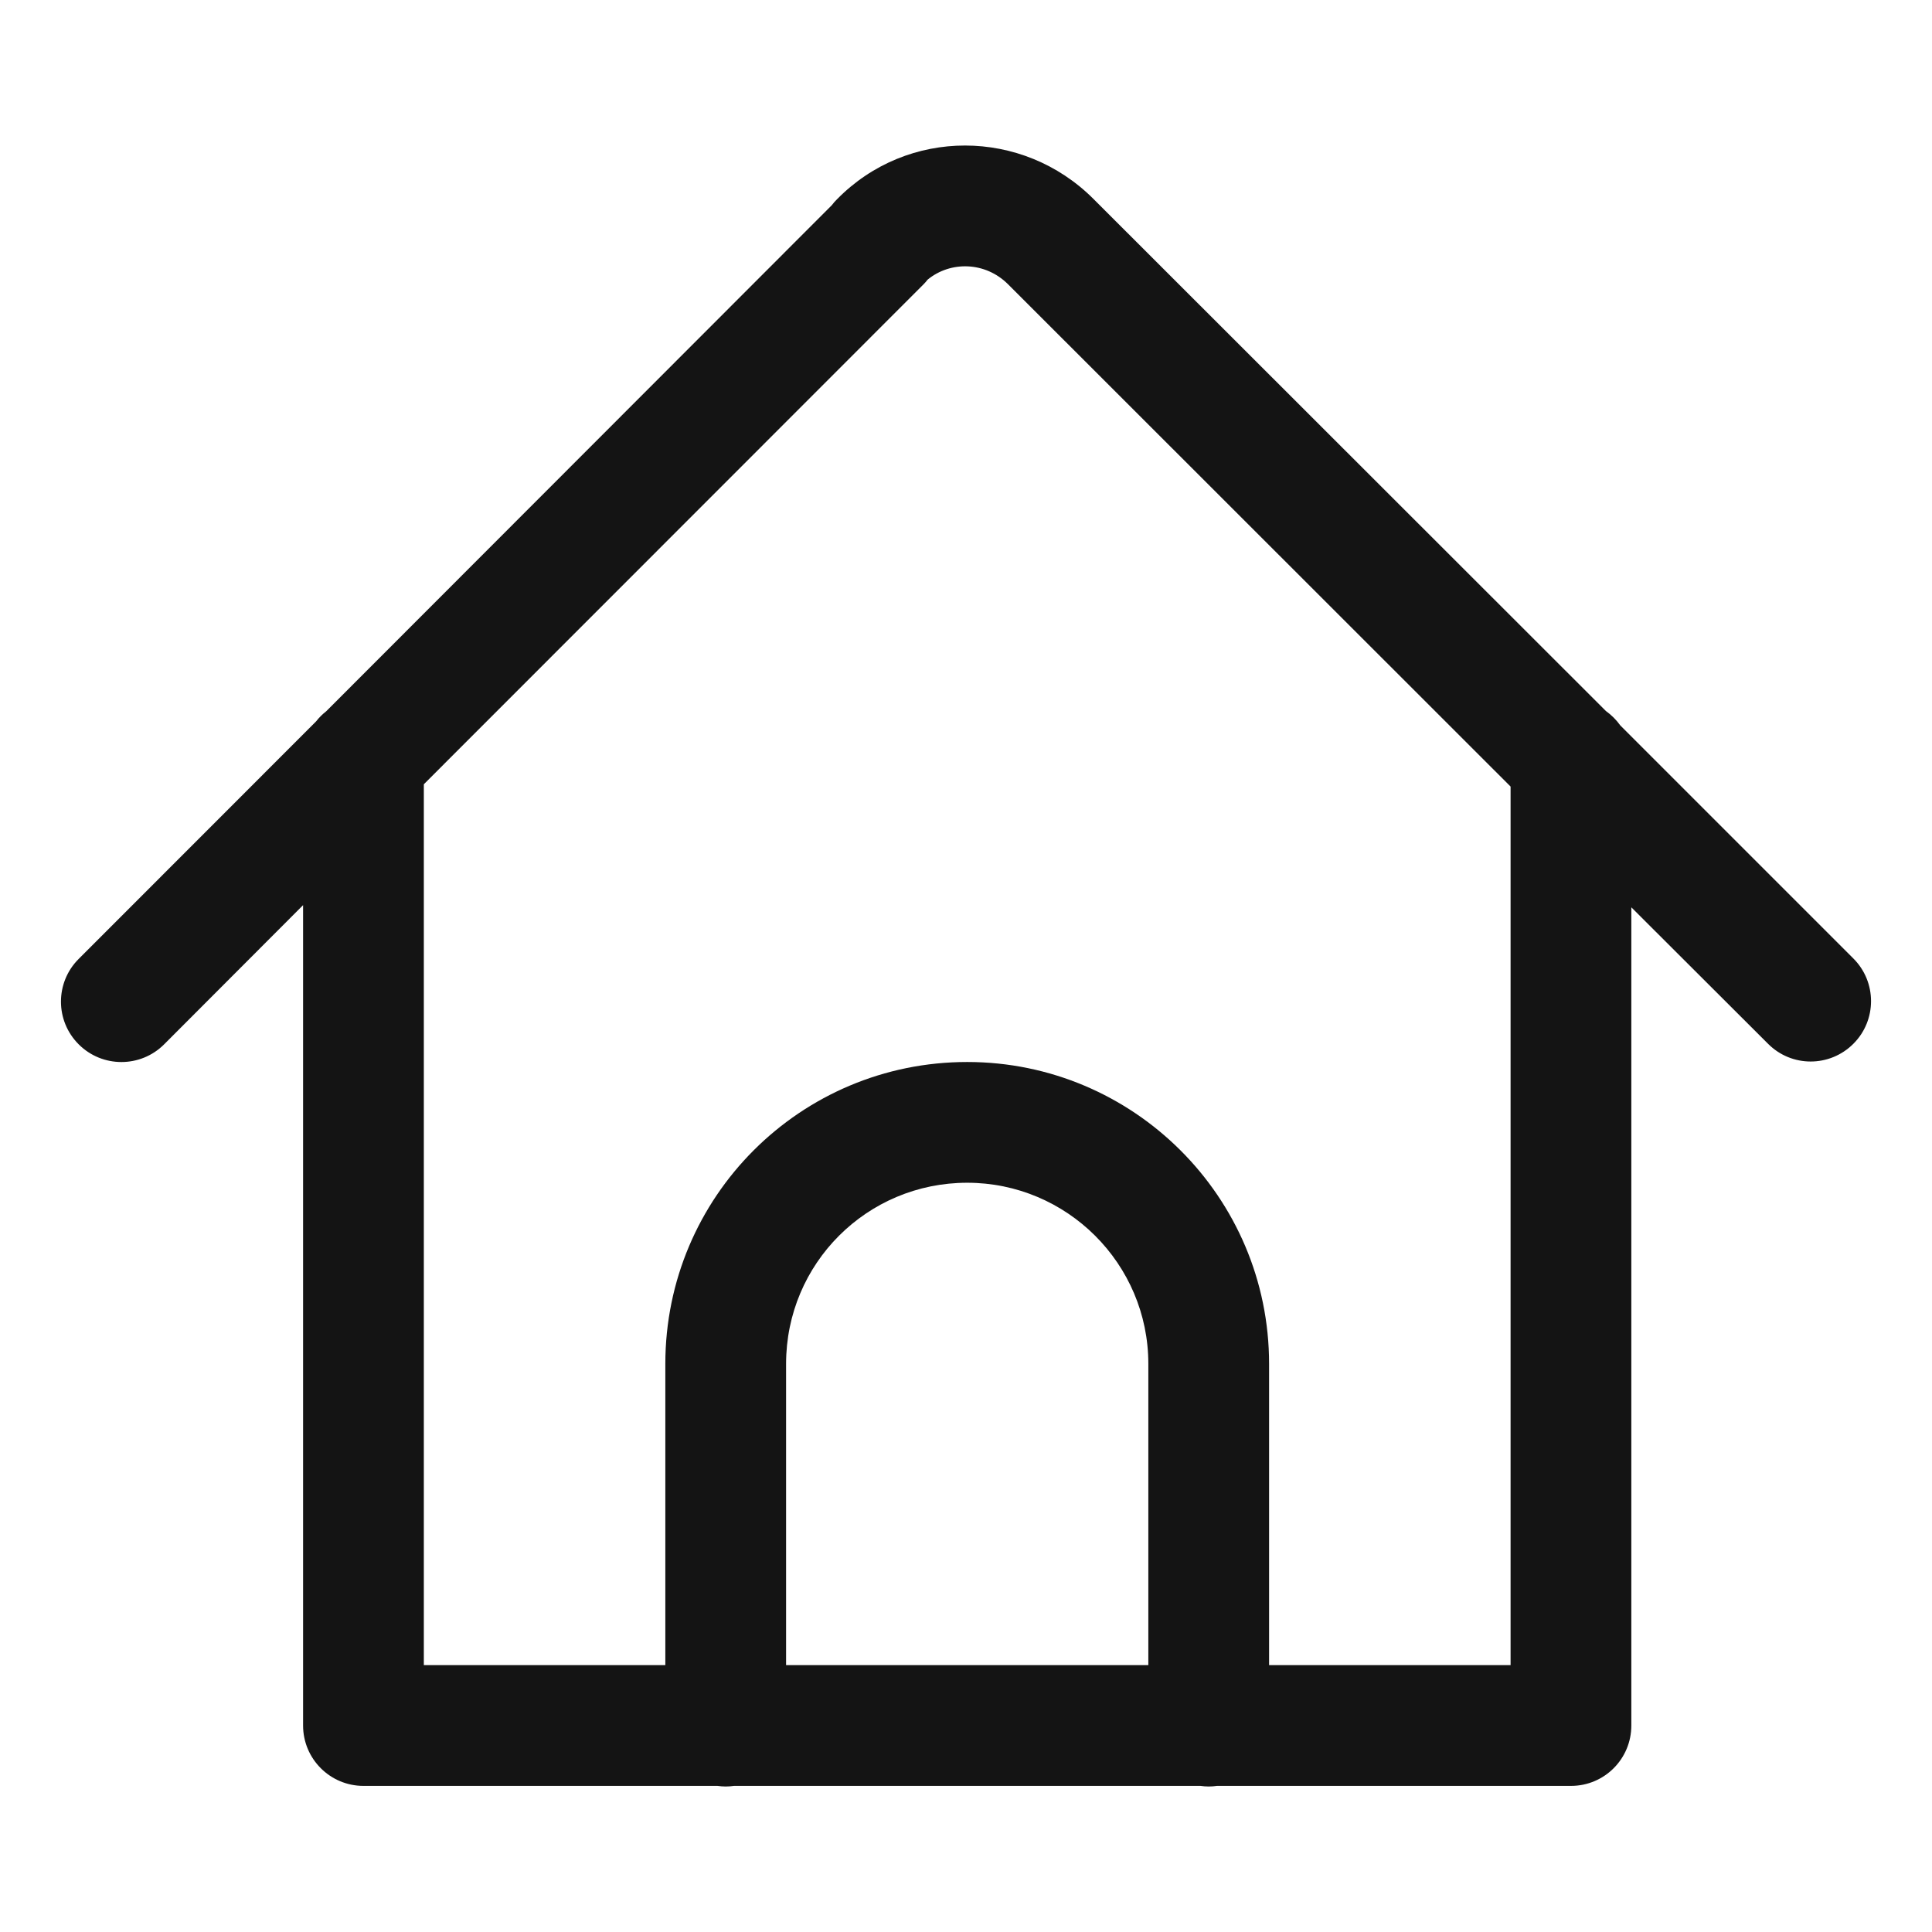 <svg width="16" height="16" viewBox="0 0 16 16" fill="none" xmlns="http://www.w3.org/2000/svg">
<path fill-rule="evenodd" clip-rule="evenodd" d="M6.889 1.699L2.701 5.891C2.67 5.915 2.642 5.943 2.617 5.975L0.651 7.942C0.456 8.137 0.456 8.454 0.652 8.649C0.847 8.844 1.164 8.844 1.359 8.649L2.51 7.496V14.29C2.51 14.566 2.734 14.79 3.01 14.79H5.942C5.964 14.793 5.987 14.795 6.01 14.795C6.034 14.795 6.056 14.793 6.079 14.79H9.942C9.964 14.793 9.987 14.795 10.01 14.795C10.034 14.795 10.056 14.793 10.079 14.79H13.01C13.287 14.79 13.51 14.566 13.51 14.29V7.514L14.642 8.644C14.837 8.84 15.153 8.84 15.349 8.644C15.544 8.449 15.544 8.132 15.348 7.937L13.419 6.008C13.386 5.962 13.345 5.921 13.299 5.888L9.055 1.647L9.055 1.647C8.468 1.06 7.516 1.055 6.932 1.65C6.916 1.665 6.902 1.682 6.889 1.699ZM10.51 13.79H12.51V6.514L8.348 2.354L8.348 2.354C8.161 2.167 7.873 2.159 7.682 2.316C7.672 2.329 7.661 2.342 7.649 2.354L3.51 6.495V13.79H5.51V11.295C5.51 9.912 6.628 8.795 8.01 8.795C9.385 8.795 10.51 9.911 10.51 11.295V13.79ZM6.51 13.79H9.51V11.295C9.51 10.465 8.835 9.795 8.01 9.795C7.18 9.795 6.51 10.464 6.51 11.295V13.79Z" fill="#141414"/>
</svg>
